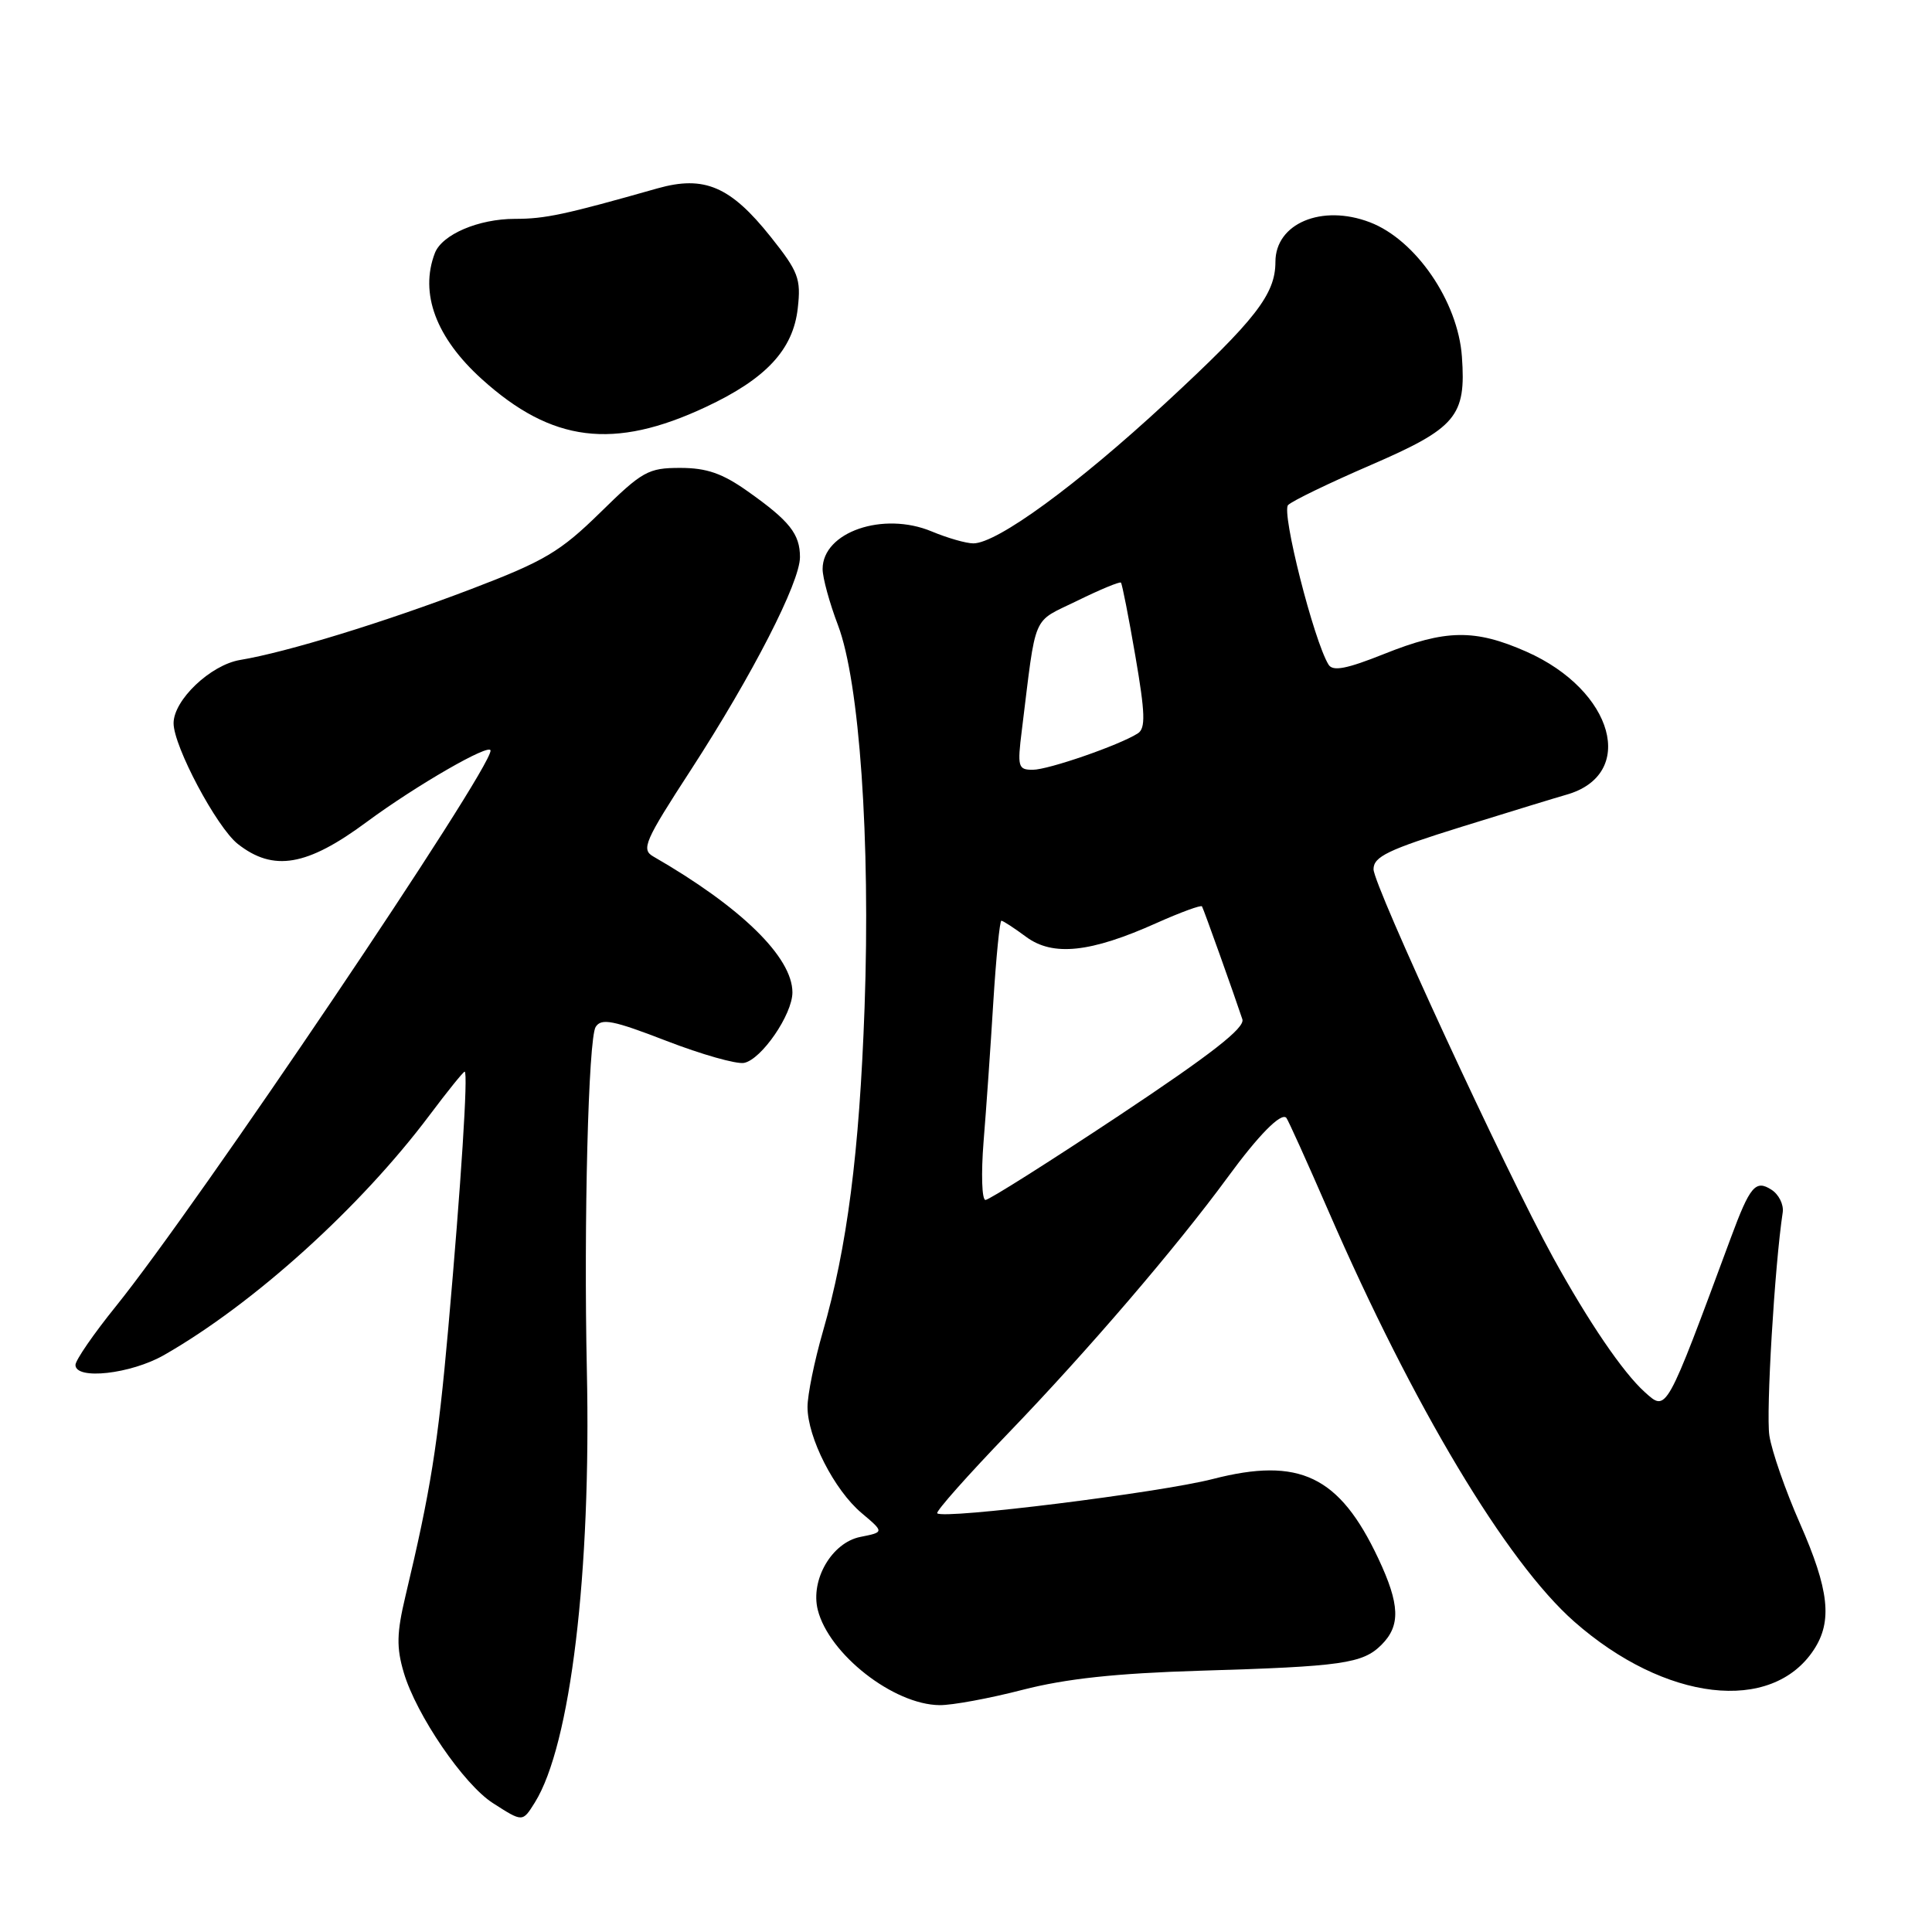 <?xml version="1.0" encoding="UTF-8" standalone="no"?>
<!DOCTYPE svg PUBLIC "-//W3C//DTD SVG 1.1//EN" "http://www.w3.org/Graphics/SVG/1.1/DTD/svg11.dtd" >
<svg xmlns="http://www.w3.org/2000/svg" xmlns:xlink="http://www.w3.org/1999/xlink" version="1.1" viewBox="0 0 256 256">
 <g >
 <path fill="currentColor"
d=" M 70.87 238.84 C 75.60 231.26 78.35 208.40 77.76 181.50 C 77.34 161.96 77.96 137.61 78.93 136.07 C 79.69 134.88 81.23 135.19 88.30 137.92 C 92.95 139.72 97.58 141.03 98.59 140.84 C 100.90 140.39 105.00 134.42 105.00 131.50 C 105.00 126.83 98.19 120.18 86.55 113.48 C 84.94 112.55 85.42 111.44 91.57 101.98 C 99.71 89.42 106.00 77.16 106.00 73.82 C 106.00 70.76 104.63 69.03 99.10 65.12 C 95.72 62.72 93.64 62.00 90.13 62.00 C 85.89 62.00 85.11 62.44 79.53 67.92 C 74.23 73.11 72.16 74.34 62.50 78.03 C 50.89 82.46 37.97 86.43 31.81 87.45 C 27.89 88.11 23.00 92.76 23.00 95.83 C 23.00 98.89 28.72 109.63 31.51 111.83 C 36.23 115.54 40.68 114.78 48.61 108.90 C 55.13 104.08 65.00 98.39 65.00 99.46 C 65.00 102.09 26.08 159.81 15.34 173.11 C 12.40 176.75 10.00 180.24 10.00 180.86 C 10.00 182.89 17.33 182.07 21.74 179.55 C 33.61 172.77 47.76 159.98 56.93 147.75 C 59.30 144.59 61.39 142.00 61.57 142.00 C 62.05 142.00 61.09 156.94 59.40 175.97 C 58.01 191.57 57.07 197.44 53.72 211.51 C 52.56 216.38 52.52 218.31 53.50 221.62 C 55.16 227.24 61.44 236.44 65.31 238.92 C 69.27 241.46 69.23 241.46 70.87 238.84 Z  M 135.50 223.91 C 141.26 222.43 147.85 221.72 159.00 221.38 C 177.86 220.82 180.57 220.43 183.06 217.94 C 185.60 215.40 185.50 212.60 182.63 206.50 C 177.48 195.56 172.18 193.02 160.69 195.98 C 153.70 197.78 125.02 201.35 124.19 200.52 C 123.96 200.29 128.24 195.47 133.70 189.80 C 144.13 178.97 155.90 165.24 162.67 156.00 C 166.75 150.42 169.73 147.39 170.44 148.11 C 170.65 148.32 173.17 153.90 176.04 160.50 C 187.26 186.33 199.62 206.97 208.59 214.87 C 220.63 225.47 234.76 227.12 240.35 218.59 C 242.83 214.81 242.37 210.66 238.51 201.88 C 236.58 197.51 234.76 192.26 234.45 190.22 C 233.99 187.16 235.15 167.69 236.22 160.64 C 236.37 159.61 235.70 158.26 234.72 157.64 C 232.62 156.29 231.88 157.17 229.35 164.00 C 220.68 187.40 220.86 187.08 217.94 184.46 C 215.04 181.85 210.48 175.14 205.79 166.62 C 199.52 155.22 182.00 117.33 182.00 115.18 C 182.00 113.51 183.91 112.59 193.75 109.53 C 200.21 107.52 206.40 105.63 207.50 105.32 C 216.96 102.68 213.87 91.49 202.26 86.35 C 195.42 83.33 191.55 83.39 183.41 86.65 C 178.43 88.64 176.61 88.99 176.04 88.07 C 174.08 84.89 169.76 67.84 170.68 66.92 C 171.23 66.37 176.13 64.00 181.59 61.64 C 192.98 56.71 194.28 55.17 193.71 47.25 C 193.19 39.94 187.59 31.77 181.51 29.45 C 175.15 27.02 169.00 29.60 169.00 34.70 C 169.00 38.99 166.38 42.36 154.50 53.35 C 142.68 64.29 132.12 72.00 128.97 72.00 C 128.02 72.00 125.54 71.29 123.46 70.42 C 117.02 67.73 109.00 70.50 109.00 75.40 C 109.00 76.56 109.92 79.91 111.04 82.85 C 113.89 90.37 115.35 111.32 114.56 133.50 C 113.87 152.78 112.25 165.29 109.02 176.50 C 107.91 180.35 107.00 184.82 107.00 186.43 C 107.00 190.48 110.55 197.44 114.16 200.48 C 117.17 203.02 117.17 203.02 114.00 203.65 C 110.23 204.40 107.36 209.32 108.36 213.32 C 109.84 219.18 118.39 225.88 124.50 225.94 C 126.15 225.96 131.10 225.05 135.50 223.91 Z  M 93.50 53.94 C 101.50 50.20 105.10 46.34 105.71 40.83 C 106.15 36.93 105.80 36.00 102.12 31.38 C 96.79 24.69 93.32 23.21 87.12 24.96 C 74.82 28.45 72.25 29.00 68.23 29.00 C 63.41 29.00 58.57 31.07 57.62 33.54 C 55.58 38.87 57.77 44.75 63.85 50.24 C 73.12 58.62 81.32 59.65 93.50 53.94 Z  M 130.33 151.25 C 130.68 146.99 131.26 138.66 131.62 132.75 C 131.99 126.84 132.47 122.00 132.69 122.00 C 132.90 122.00 134.38 122.96 135.97 124.14 C 139.52 126.76 144.51 126.23 153.26 122.30 C 156.44 120.88 159.15 119.89 159.27 120.10 C 159.50 120.48 163.55 131.83 164.62 135.06 C 164.99 136.19 160.55 139.66 148.29 147.81 C 139.02 153.96 131.05 159.00 130.58 159.00 C 130.10 159.00 129.99 155.51 130.33 151.25 Z  M 135.40 96.75 C 137.36 80.93 136.65 82.59 142.73 79.61 C 145.76 78.12 148.37 77.04 148.53 77.20 C 148.69 77.37 149.55 81.74 150.44 86.92 C 151.75 94.52 151.81 96.50 150.78 97.17 C 148.35 98.73 138.92 102.00 136.84 102.00 C 134.90 102.00 134.79 101.62 135.40 96.75 Z "/>
</g>
</svg>